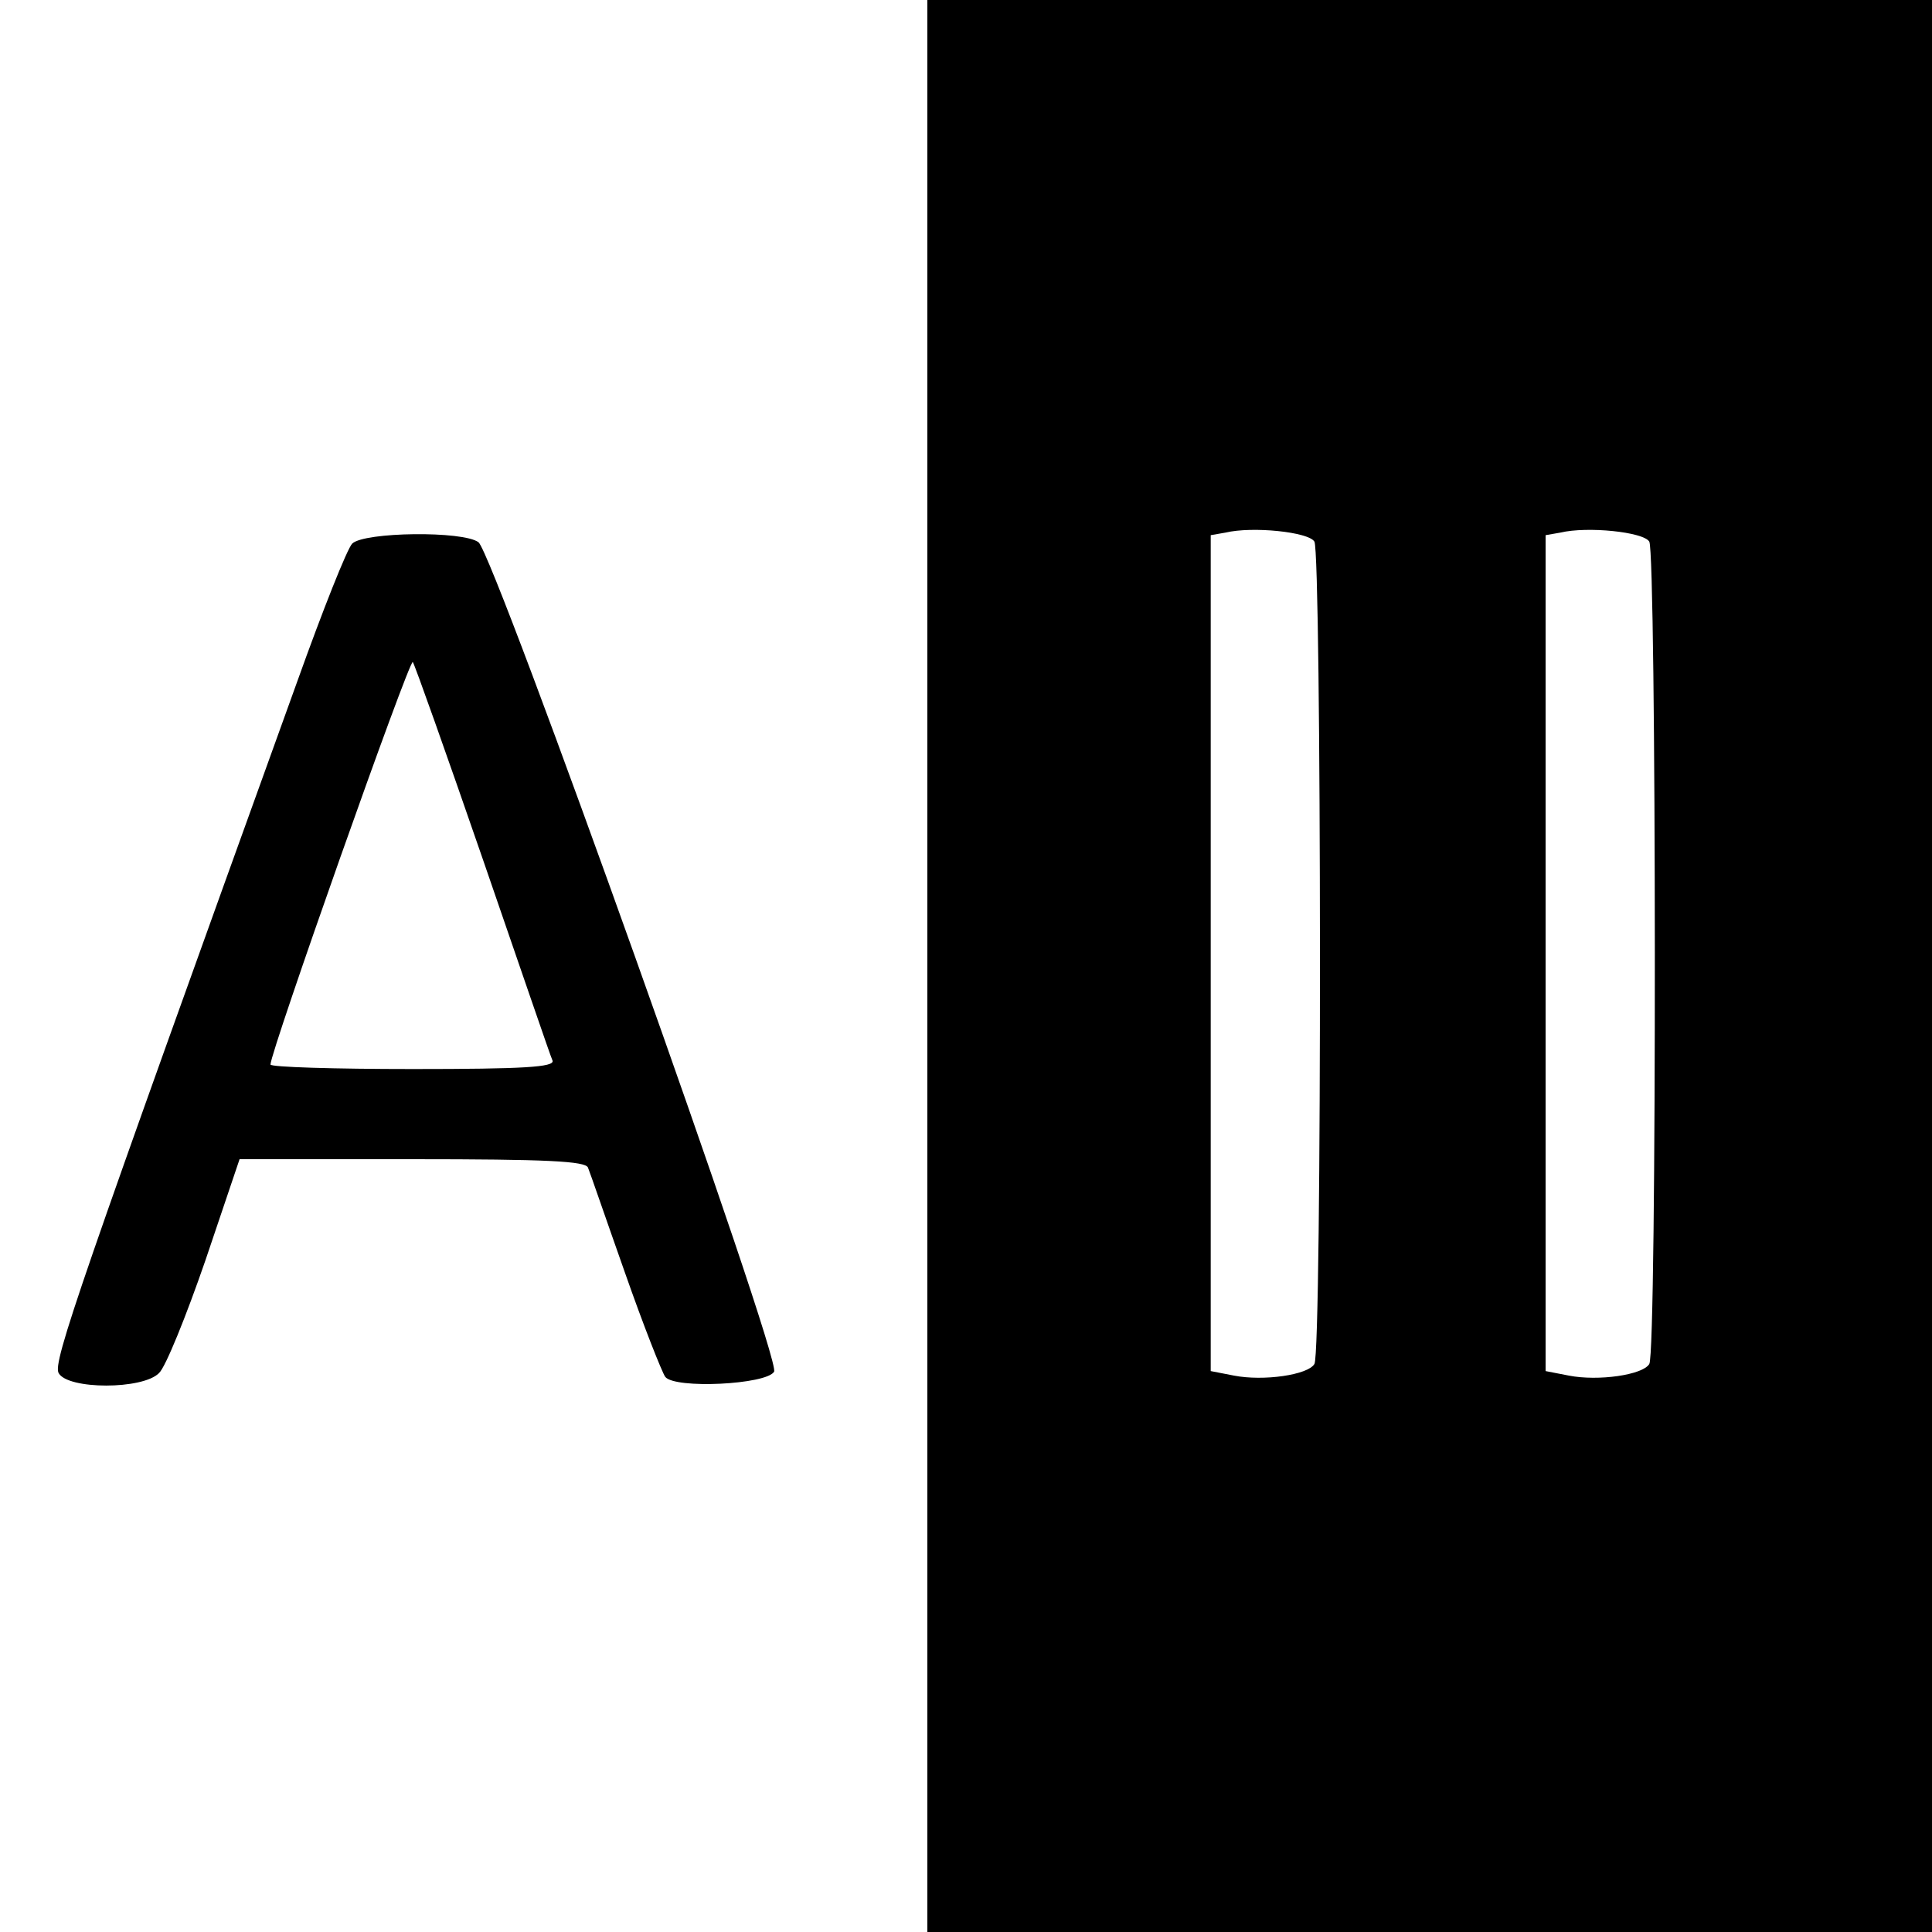 <?xml version="1.0" standalone="no"?>
<!DOCTYPE svg PUBLIC "-//W3C//DTD SVG 20010904//EN"
 "http://www.w3.org/TR/2001/REC-SVG-20010904/DTD/svg10.dtd">
<svg version="1.0" xmlns="http://www.w3.org/2000/svg"
 width="300pt" height="300pt" viewBox="0 0 300 300"
 preserveAspectRatio="xMidYMid meet">

<g transform="translate(0,300) scale(0.1,-0.1)"
fill="#000000" stroke="none">
<path d="M1440 1500 l0 -1500 780 0 780 0 0 1500 0 1500 -780 0 -780 0 0
-1500z m601 659 c11 -18 12 -1259 0 -1277 -10 -17 -79 -27 -125 -18 l-36 7 0
649 0 649 23 4 c42 10 129 1 138 -14z m520 0 c11 -18 12 -1259 0 -1277 -10
-17 -79 -27 -125 -18 l-36 7 0 649 0 649 23 4 c42 10 129 1 138 -14z"/>
<path d="M547 2156 c-8 -8 -46 -104 -85 -213 -341 -945 -380 -1058 -371 -1075
14 -26 131 -26 156 0 10 9 42 88 72 175 l53 157 268 0 c209 0 269 -3 273 -13
3 -7 28 -80 57 -162 29 -83 58 -156 63 -163 15 -19 157 -12 169 8 12 19 -434
1268 -459 1288 -24 18 -177 16 -196 -2z m203 -491 c57 -165 105 -306 108 -312
3 -10 -44 -13 -217 -13 -122 0 -221 3 -221 7 0 20 216 631 221 625 3 -4 52
-142 109 -307z"/>
</g>
</svg>
